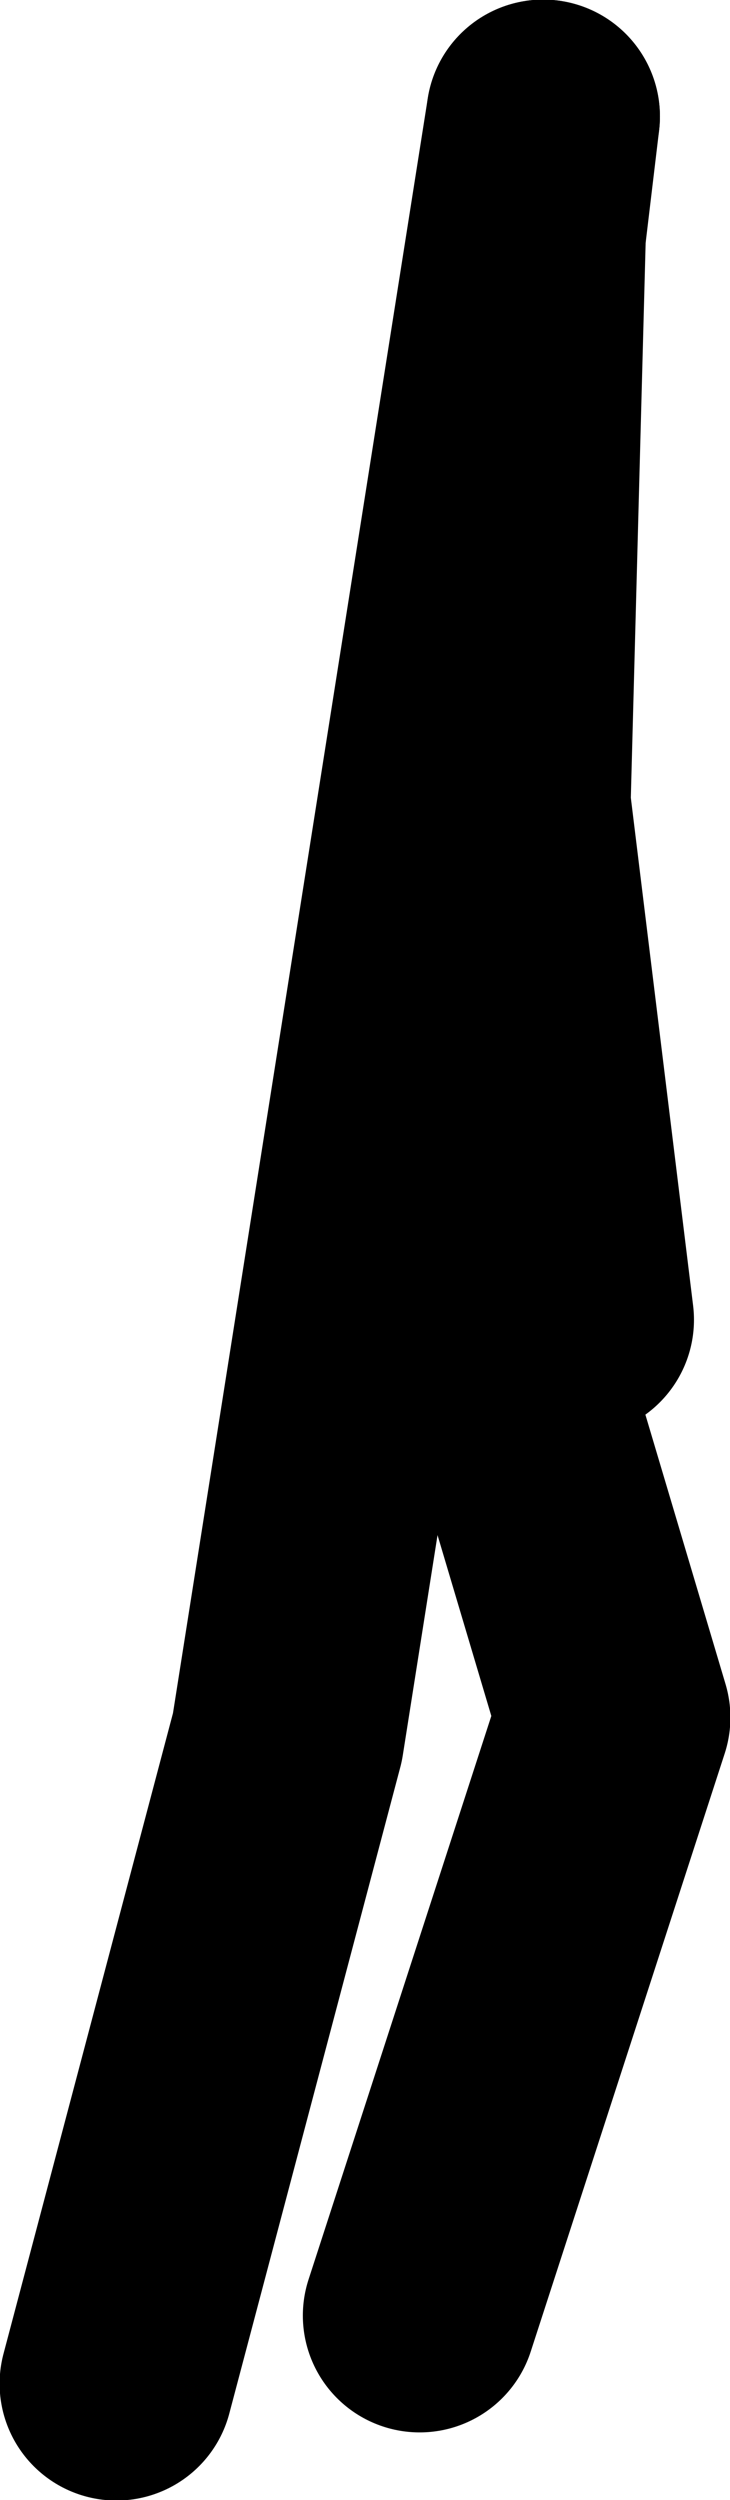<?xml version="1.0" encoding="UTF-8" standalone="no"?>
<svg xmlns:xlink="http://www.w3.org/1999/xlink" height="157.8px" width="46.1px" xmlns="http://www.w3.org/2000/svg">
  <g transform="matrix(1.0, 0.0, 0.0, 1.0, 16.3, -33.9)">
    <path d="M18.0 41.25 L10.65 102.65 22.45 142.3 10.2 180.05" fill="none" stroke="#000000" stroke-linecap="round" stroke-linejoin="round" stroke-width="14.75"/>
    <path d="M18.0 41.25 L1.85 143.55 -8.95 184.35" fill="none" stroke="#000000" stroke-linecap="round" stroke-linejoin="round" stroke-width="14.75"/>
    <path d="M17.1 49.05 L16.15 84.6 20.15 117.2" fill="none" stroke="#000000" stroke-linecap="round" stroke-linejoin="round" stroke-width="14.75"/>
  </g>
</svg>
